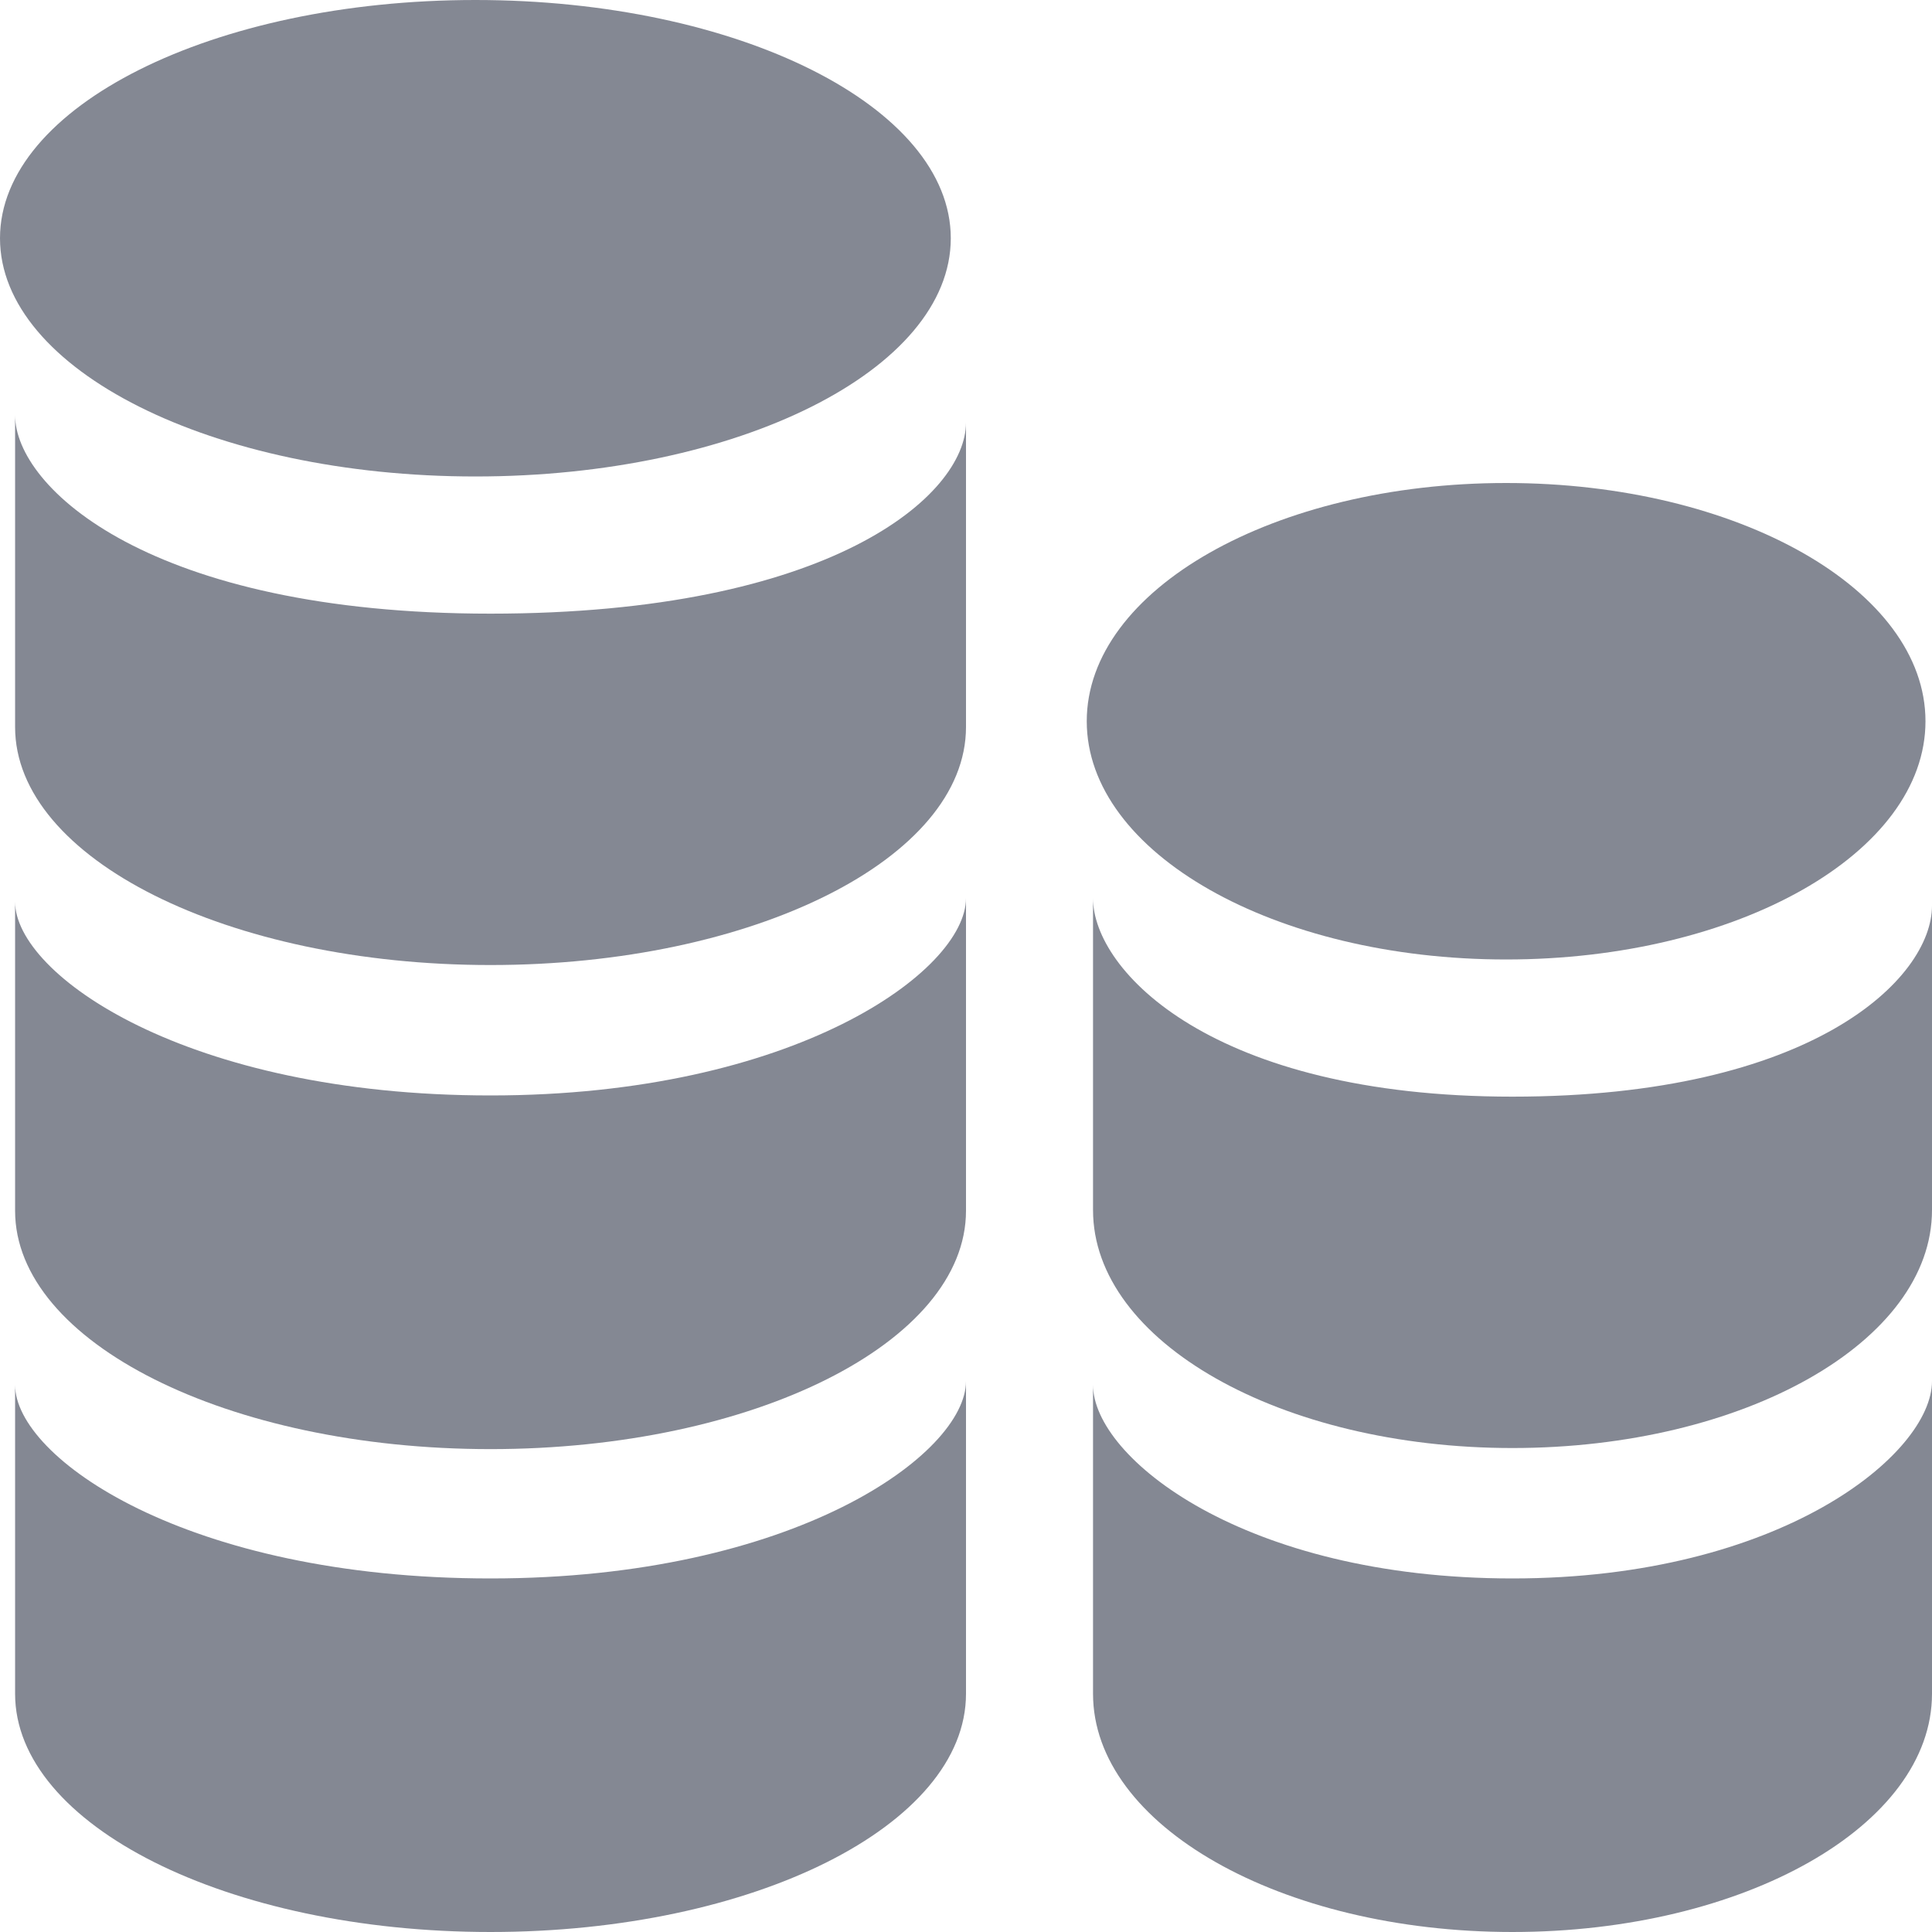 <svg width="16" height="16" viewBox="0 0 16 16" fill="none" xmlns="http://www.w3.org/2000/svg">
<g opacity="0.5">
<path d="M12.473 7.946C14.391 7.946 15.946 7.063 15.946 5.973C15.946 4.883 14.391 4 12.473 4C10.555 4 9 4.883 9 5.973C9 7.063 10.555 7.946 12.473 7.946Z" fill="#0A1128"/>
<path fill-rule="evenodd" clip-rule="evenodd" d="M12.525 9.082C10.041 9.082 9.052 8.04 9.052 7.438V10.021C9.052 11.111 10.607 11.992 12.525 11.992C14.445 11.992 16 11.111 16 10.021V7.5C16 8.104 15.01 9.082 12.525 9.082Z" fill="#0A1128"/>
<path fill-rule="evenodd" clip-rule="evenodd" d="M12.525 13.072C10.303 13.072 9.052 12.072 9.052 11.469V14.027C9.052 15.117 10.607 16 12.525 16C14.445 16 16 15.117 16 14.027V11.438C16 12.04 14.748 13.072 12.525 13.072Z" fill="#0A1128"/>
<path d="M3.937 3.946C6.111 3.946 7.874 3.063 7.874 1.973C7.874 0.883 6.111 0 3.937 0C1.763 0 0 0.883 0 1.973C0 3.063 1.763 3.946 3.937 3.946Z" fill="#0A1128"/>
<path fill-rule="evenodd" clip-rule="evenodd" d="M4.062 5.082C1.247 5.082 0.125 4.04 0.125 3.438V6.021C0.125 7.111 1.888 7.992 4.062 7.992C6.238 7.992 8 7.111 8 6.021V3.499C8 4.104 6.877 5.082 4.062 5.082Z" fill="#0A1128"/>
<path fill-rule="evenodd" clip-rule="evenodd" d="M4.062 9.072C1.543 9.072 0.125 8.072 0.125 7.468V10.027C0.125 11.117 1.888 12.001 4.062 12.001C6.238 12.001 8 11.117 8 10.027V7.438C8 8.04 6.58 9.072 4.062 9.072Z" fill="#0A1128"/>
<path fill-rule="evenodd" clip-rule="evenodd" d="M4.062 13.072C1.543 13.072 0.125 12.072 0.125 11.469V14.027C0.125 15.117 1.888 16 4.062 16C6.238 16 8 15.117 8 14.027V11.438C8 12.04 6.58 13.072 4.062 13.072Z" fill="#0A1128"/>
</g>
</svg>
